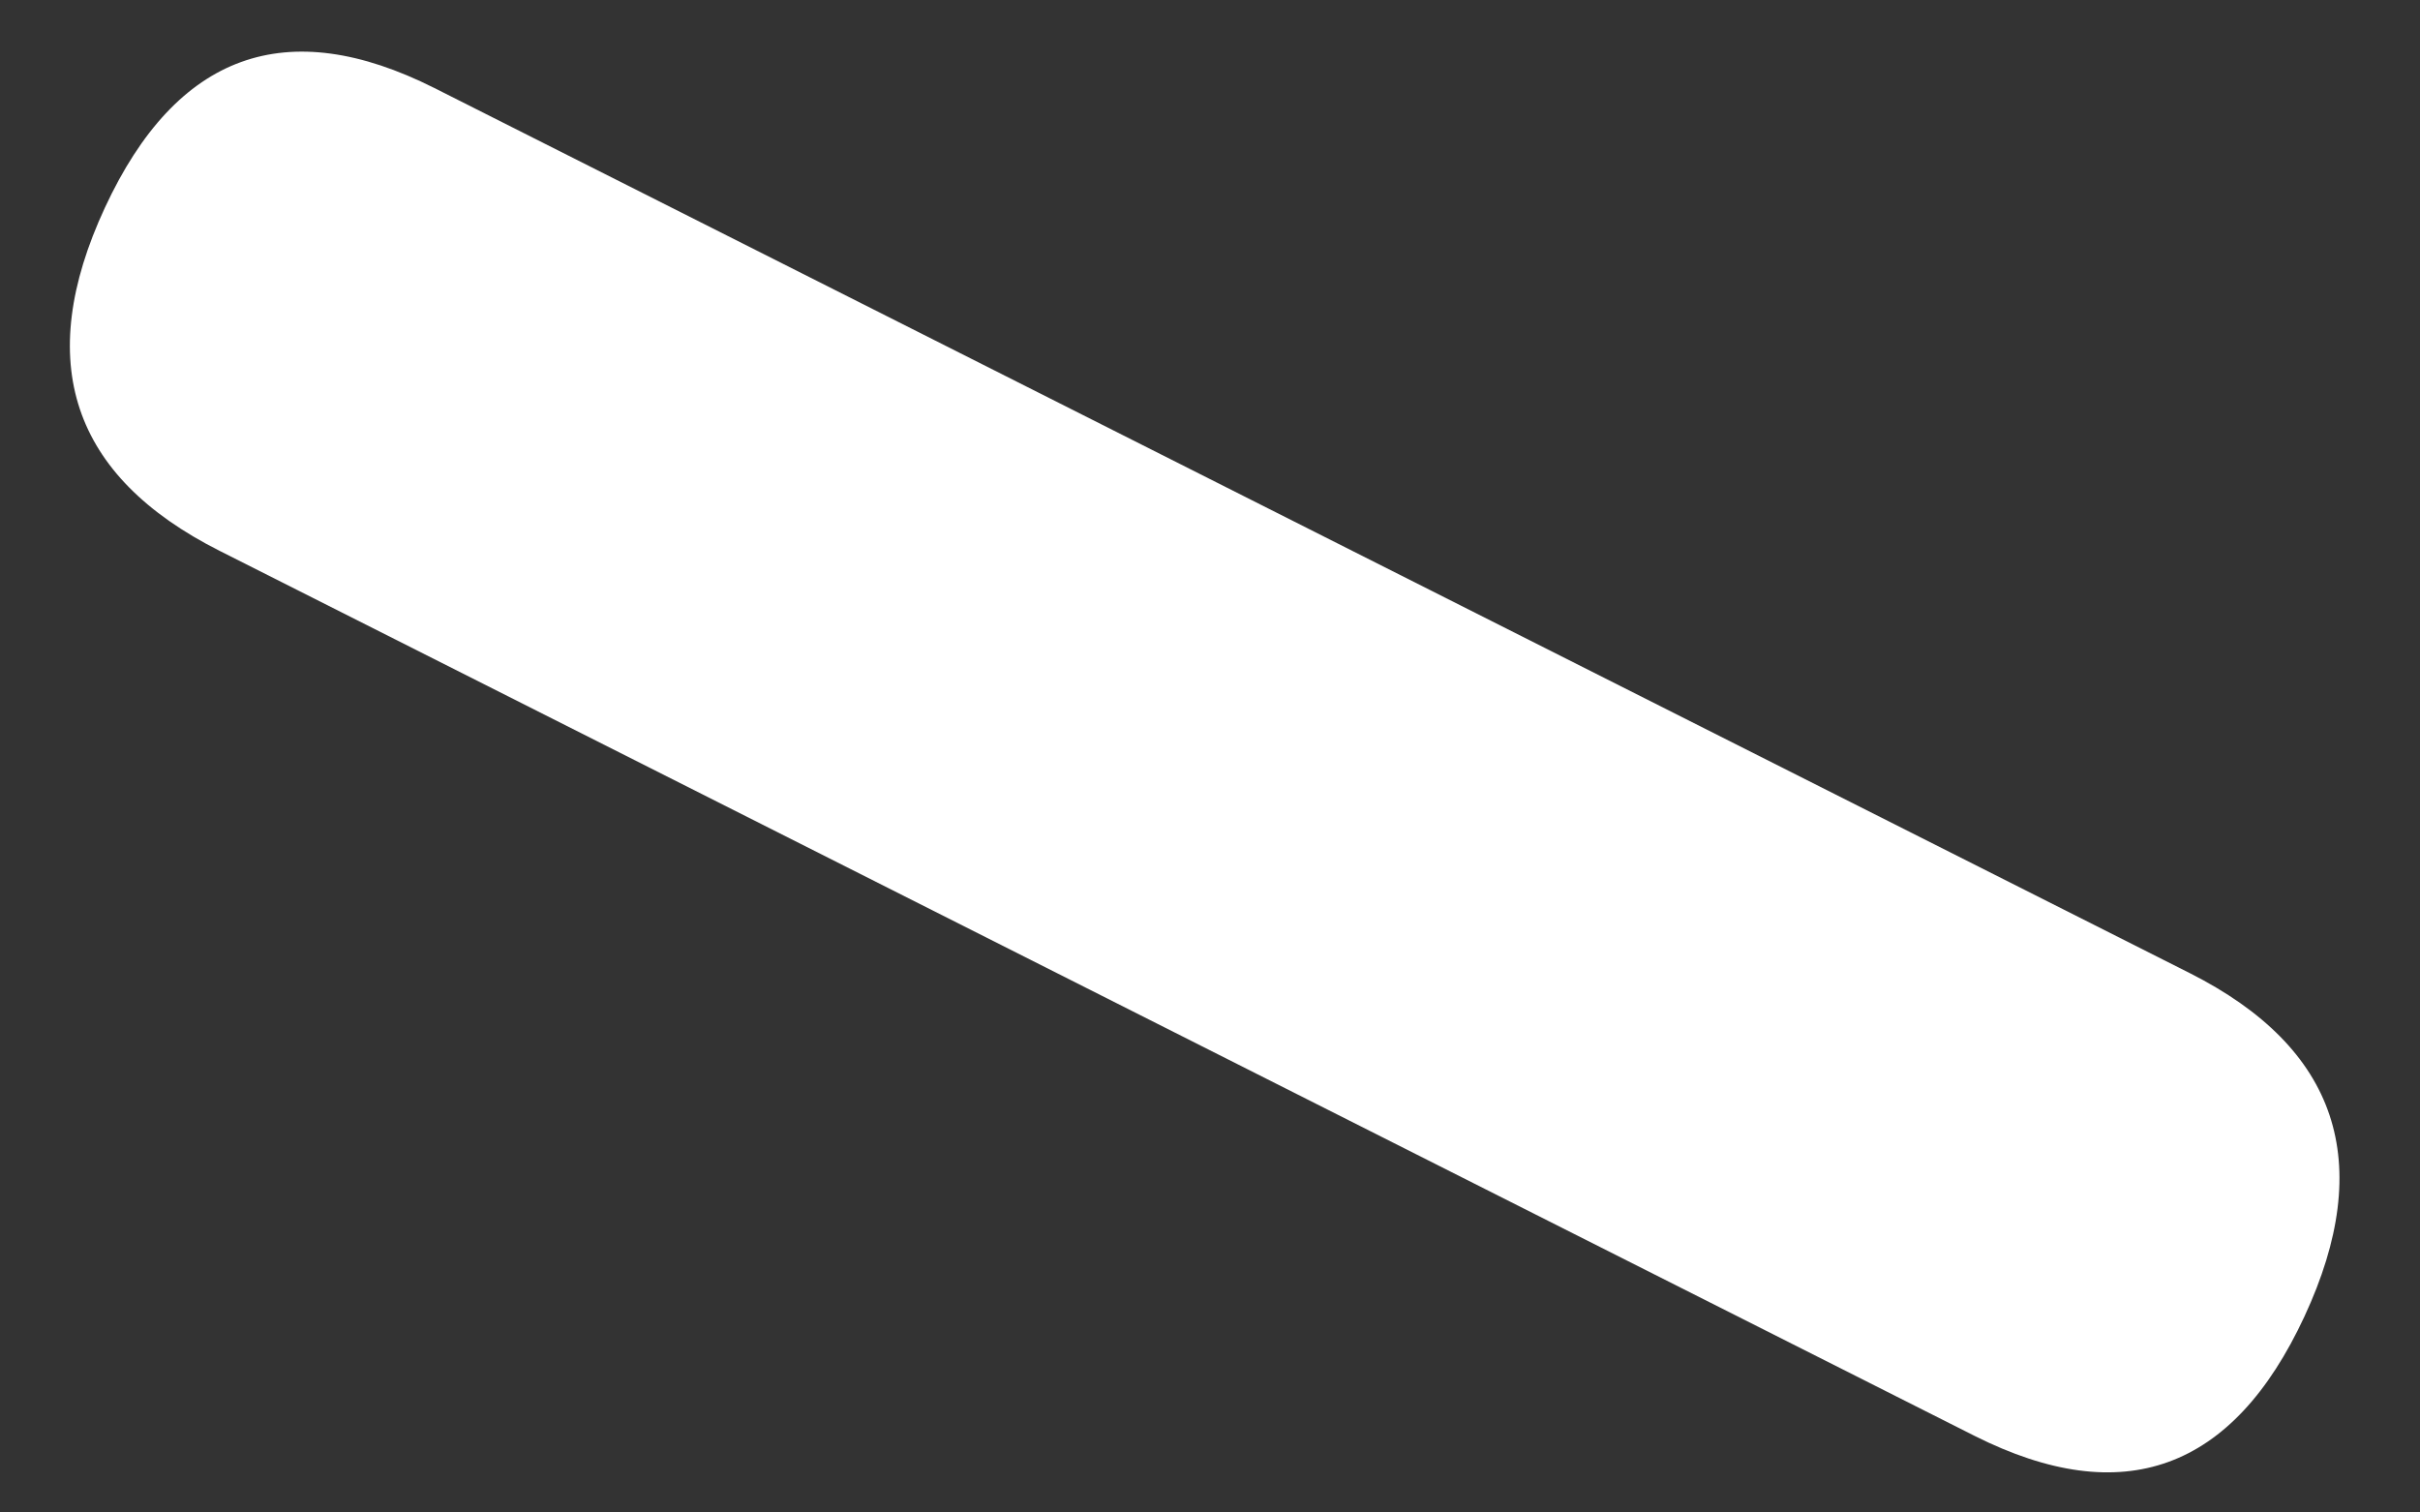 ﻿<?xml version="1.0" encoding="utf-8"?>
<svg version="1.1" xmlns:xlink="http://www.w3.org/1999/xlink" width="8px" height="5px" xmlns="http://www.w3.org/2000/svg">
  <rect width="100%" height="100%" fill="#333333" stroke="none"/>
  <g transform="matrix(1 0 0 1 -28 -24 )">
    <path d="M 0.347 0.686  C 0.584 0.176  0.947 0.045  1.436 0.291  L 7.239 3.217  C 7.728 3.464  7.855 3.842  7.618 4.352  C 7.381 4.862  7.018 4.993  6.528 4.747  L 0.726 1.821  C 0.236 1.574  0.11 1.196  0.347 0.686  Z " fill-rule="nonzero" fill="#ffffff" stroke="none" transform="matrix(1 0 0 1 28 24 )" />
  </g>
</svg>